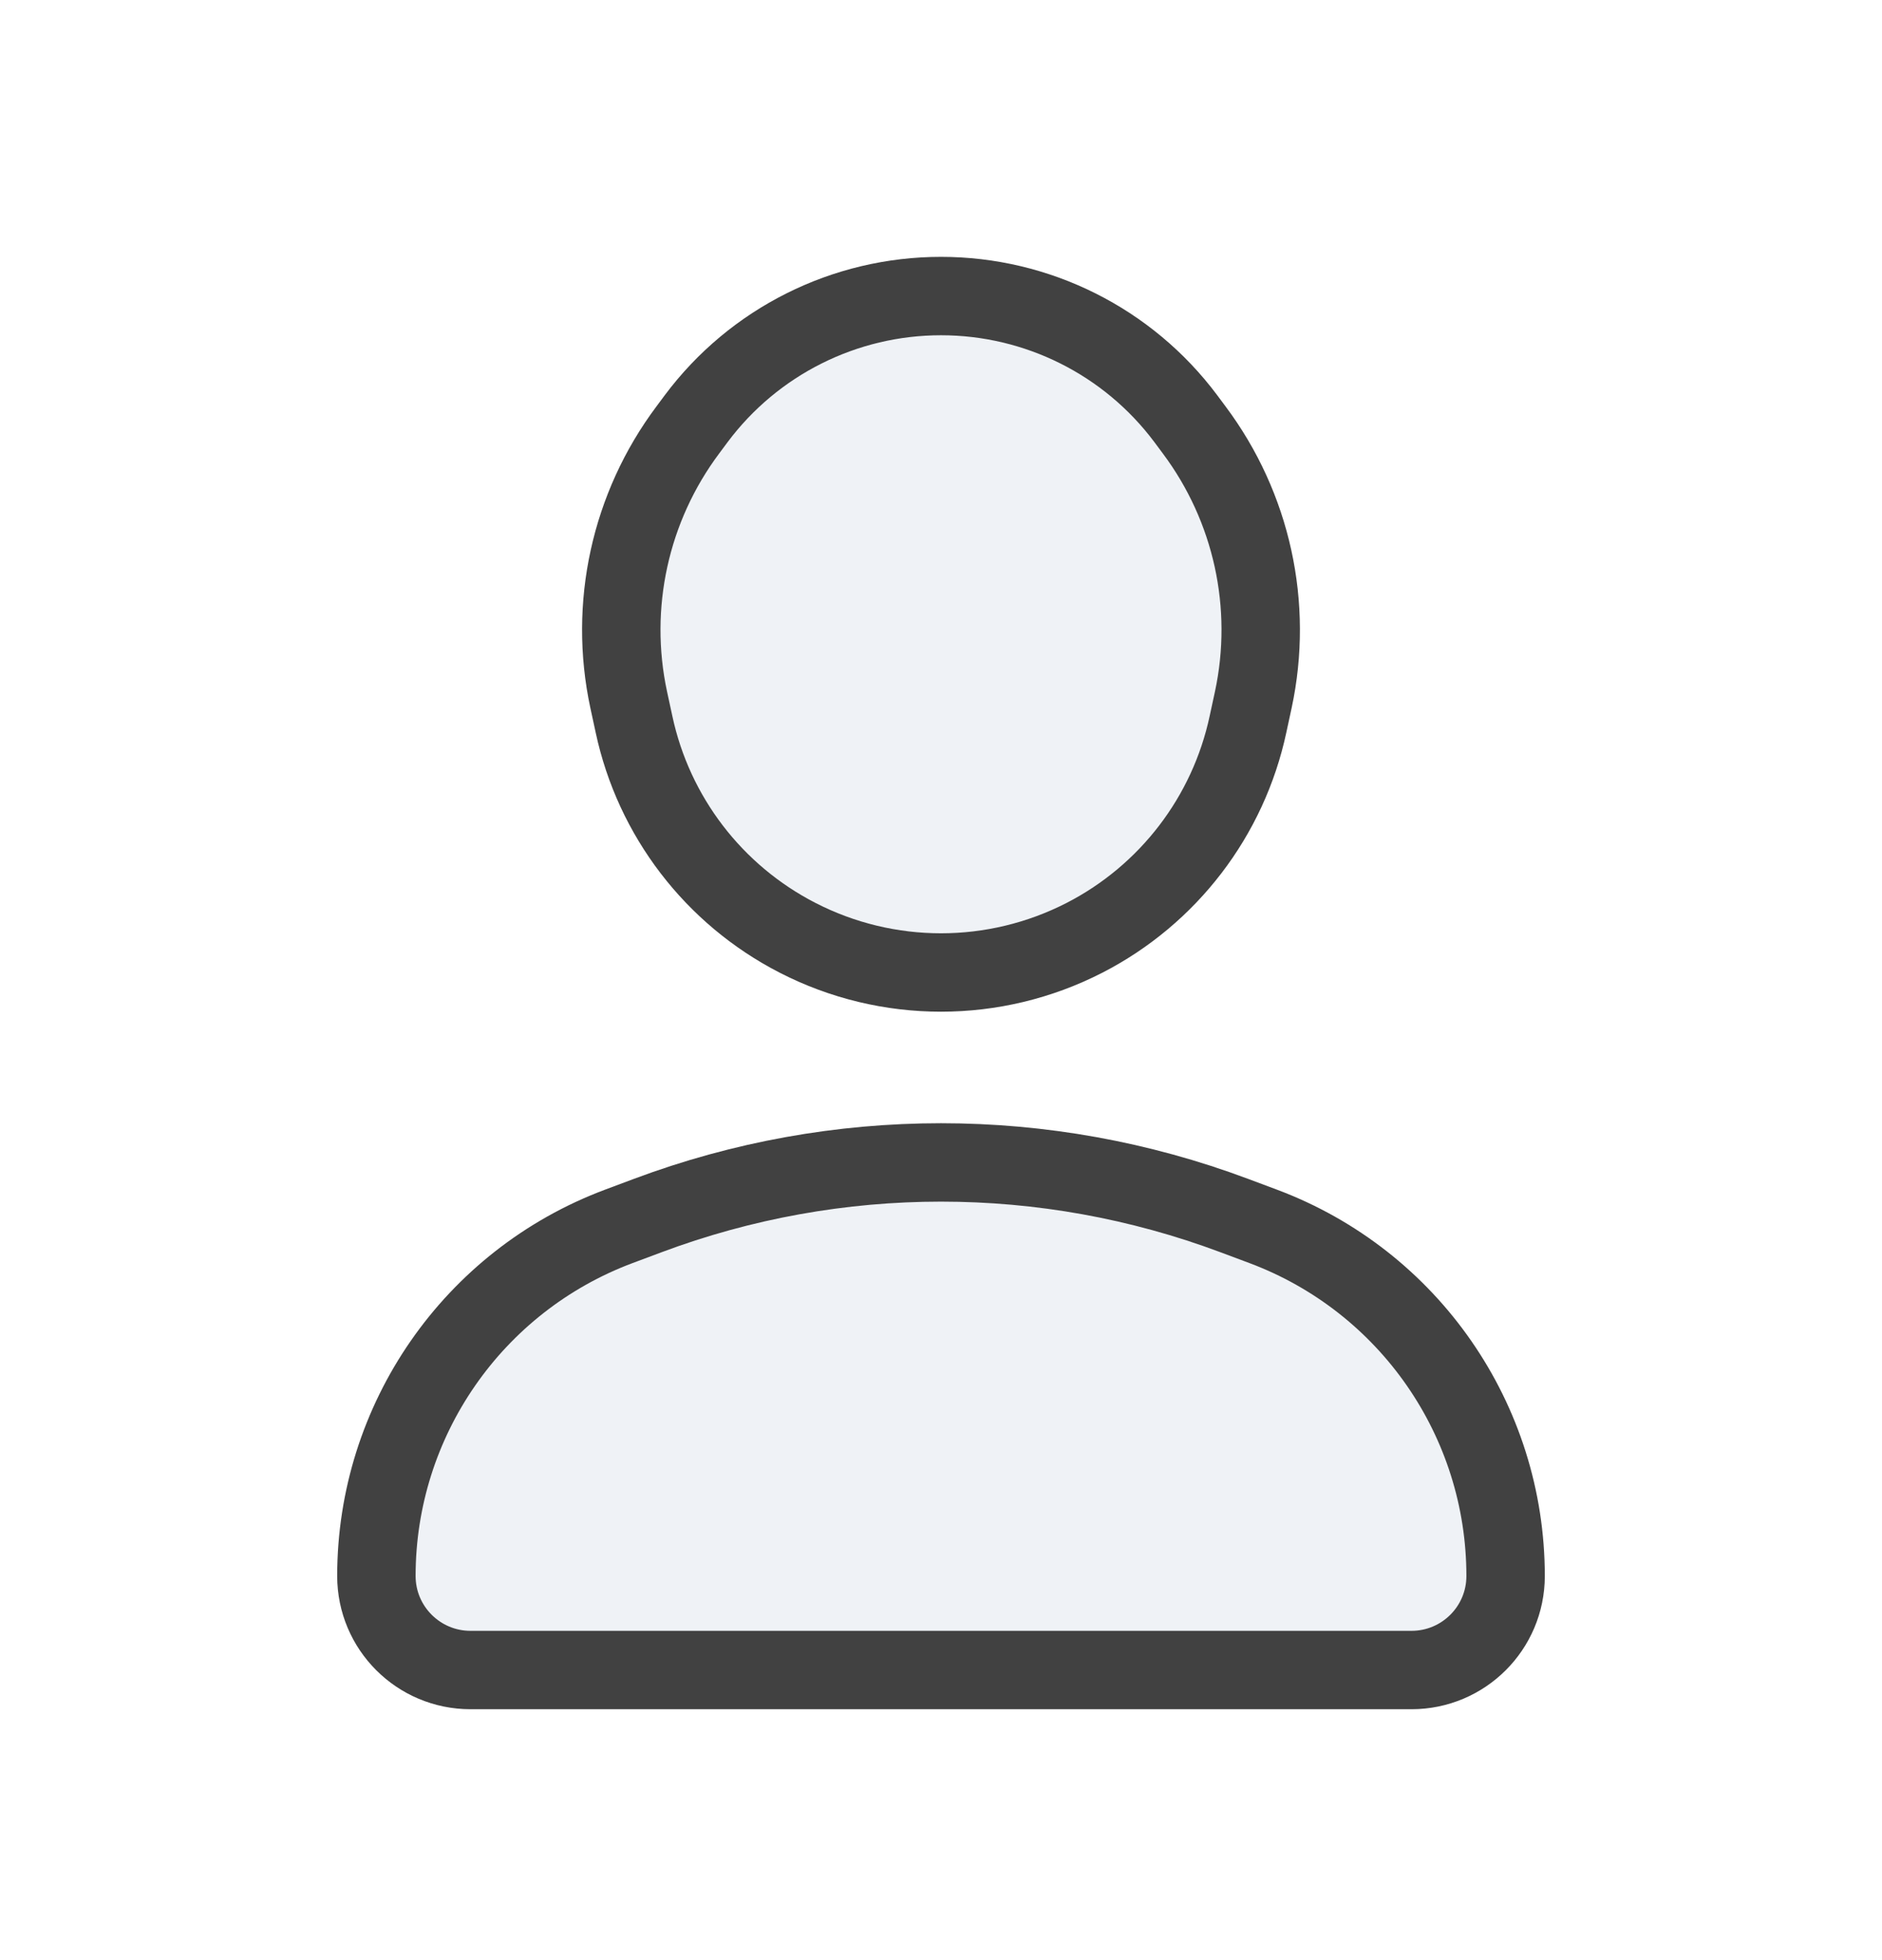 <svg width="24" height="25" viewBox="0 0 24 25" fill="none" xmlns="http://www.w3.org/2000/svg">
<path d="M18 21.3H6C5.337 21.3 4.8 20.763 4.8 20.101C4.8 18.116 6.031 16.339 7.89 15.642L8.259 15.504C10.671 14.6 13.329 14.6 15.741 15.504L16.11 15.642C17.969 16.339 19.2 18.116 19.2 20.101C19.2 20.763 18.663 21.3 18 21.3Z" fill="#C2CCDE" fill-opacity="0.25"/>
<path d="M10.171 11.961C11.319 12.551 12.681 12.551 13.83 11.961C14.898 11.412 15.664 10.412 15.915 9.237L15.983 8.923C16.24 7.722 15.965 6.468 15.229 5.484L15.122 5.34C14.386 4.355 13.229 3.776 12 3.776C10.771 3.776 9.614 4.355 8.878 5.34L8.771 5.484C8.035 6.468 7.76 7.722 8.017 8.923L8.085 9.237C8.336 10.412 9.102 11.412 10.171 11.961Z" fill="#C2CCDE" fill-opacity="0.25"/>
<path d="M18 21.3H6C5.337 21.3 4.8 20.763 4.8 20.101C4.8 18.116 6.031 16.339 7.89 15.642L8.259 15.504C10.671 14.6 13.329 14.6 15.741 15.504L16.11 15.642C17.969 16.339 19.2 18.116 19.2 20.101C19.2 20.763 18.663 21.3 18 21.3Z" stroke="#414141" stroke-linecap="round" stroke-linejoin="round"/>
<path d="M10.171 11.961C11.319 12.551 12.681 12.551 13.83 11.961C14.898 11.412 15.664 10.412 15.915 9.237L15.983 8.923C16.24 7.722 15.965 6.468 15.229 5.484L15.122 5.34C14.386 4.355 13.229 3.776 12 3.776C10.771 3.776 9.614 4.355 8.878 5.34L8.771 5.484C8.035 6.468 7.76 7.722 8.017 8.923L8.085 9.237C8.336 10.412 9.102 11.412 10.171 11.961Z" stroke="#414141" stroke-linecap="round" stroke-linejoin="round"/>
</svg>
